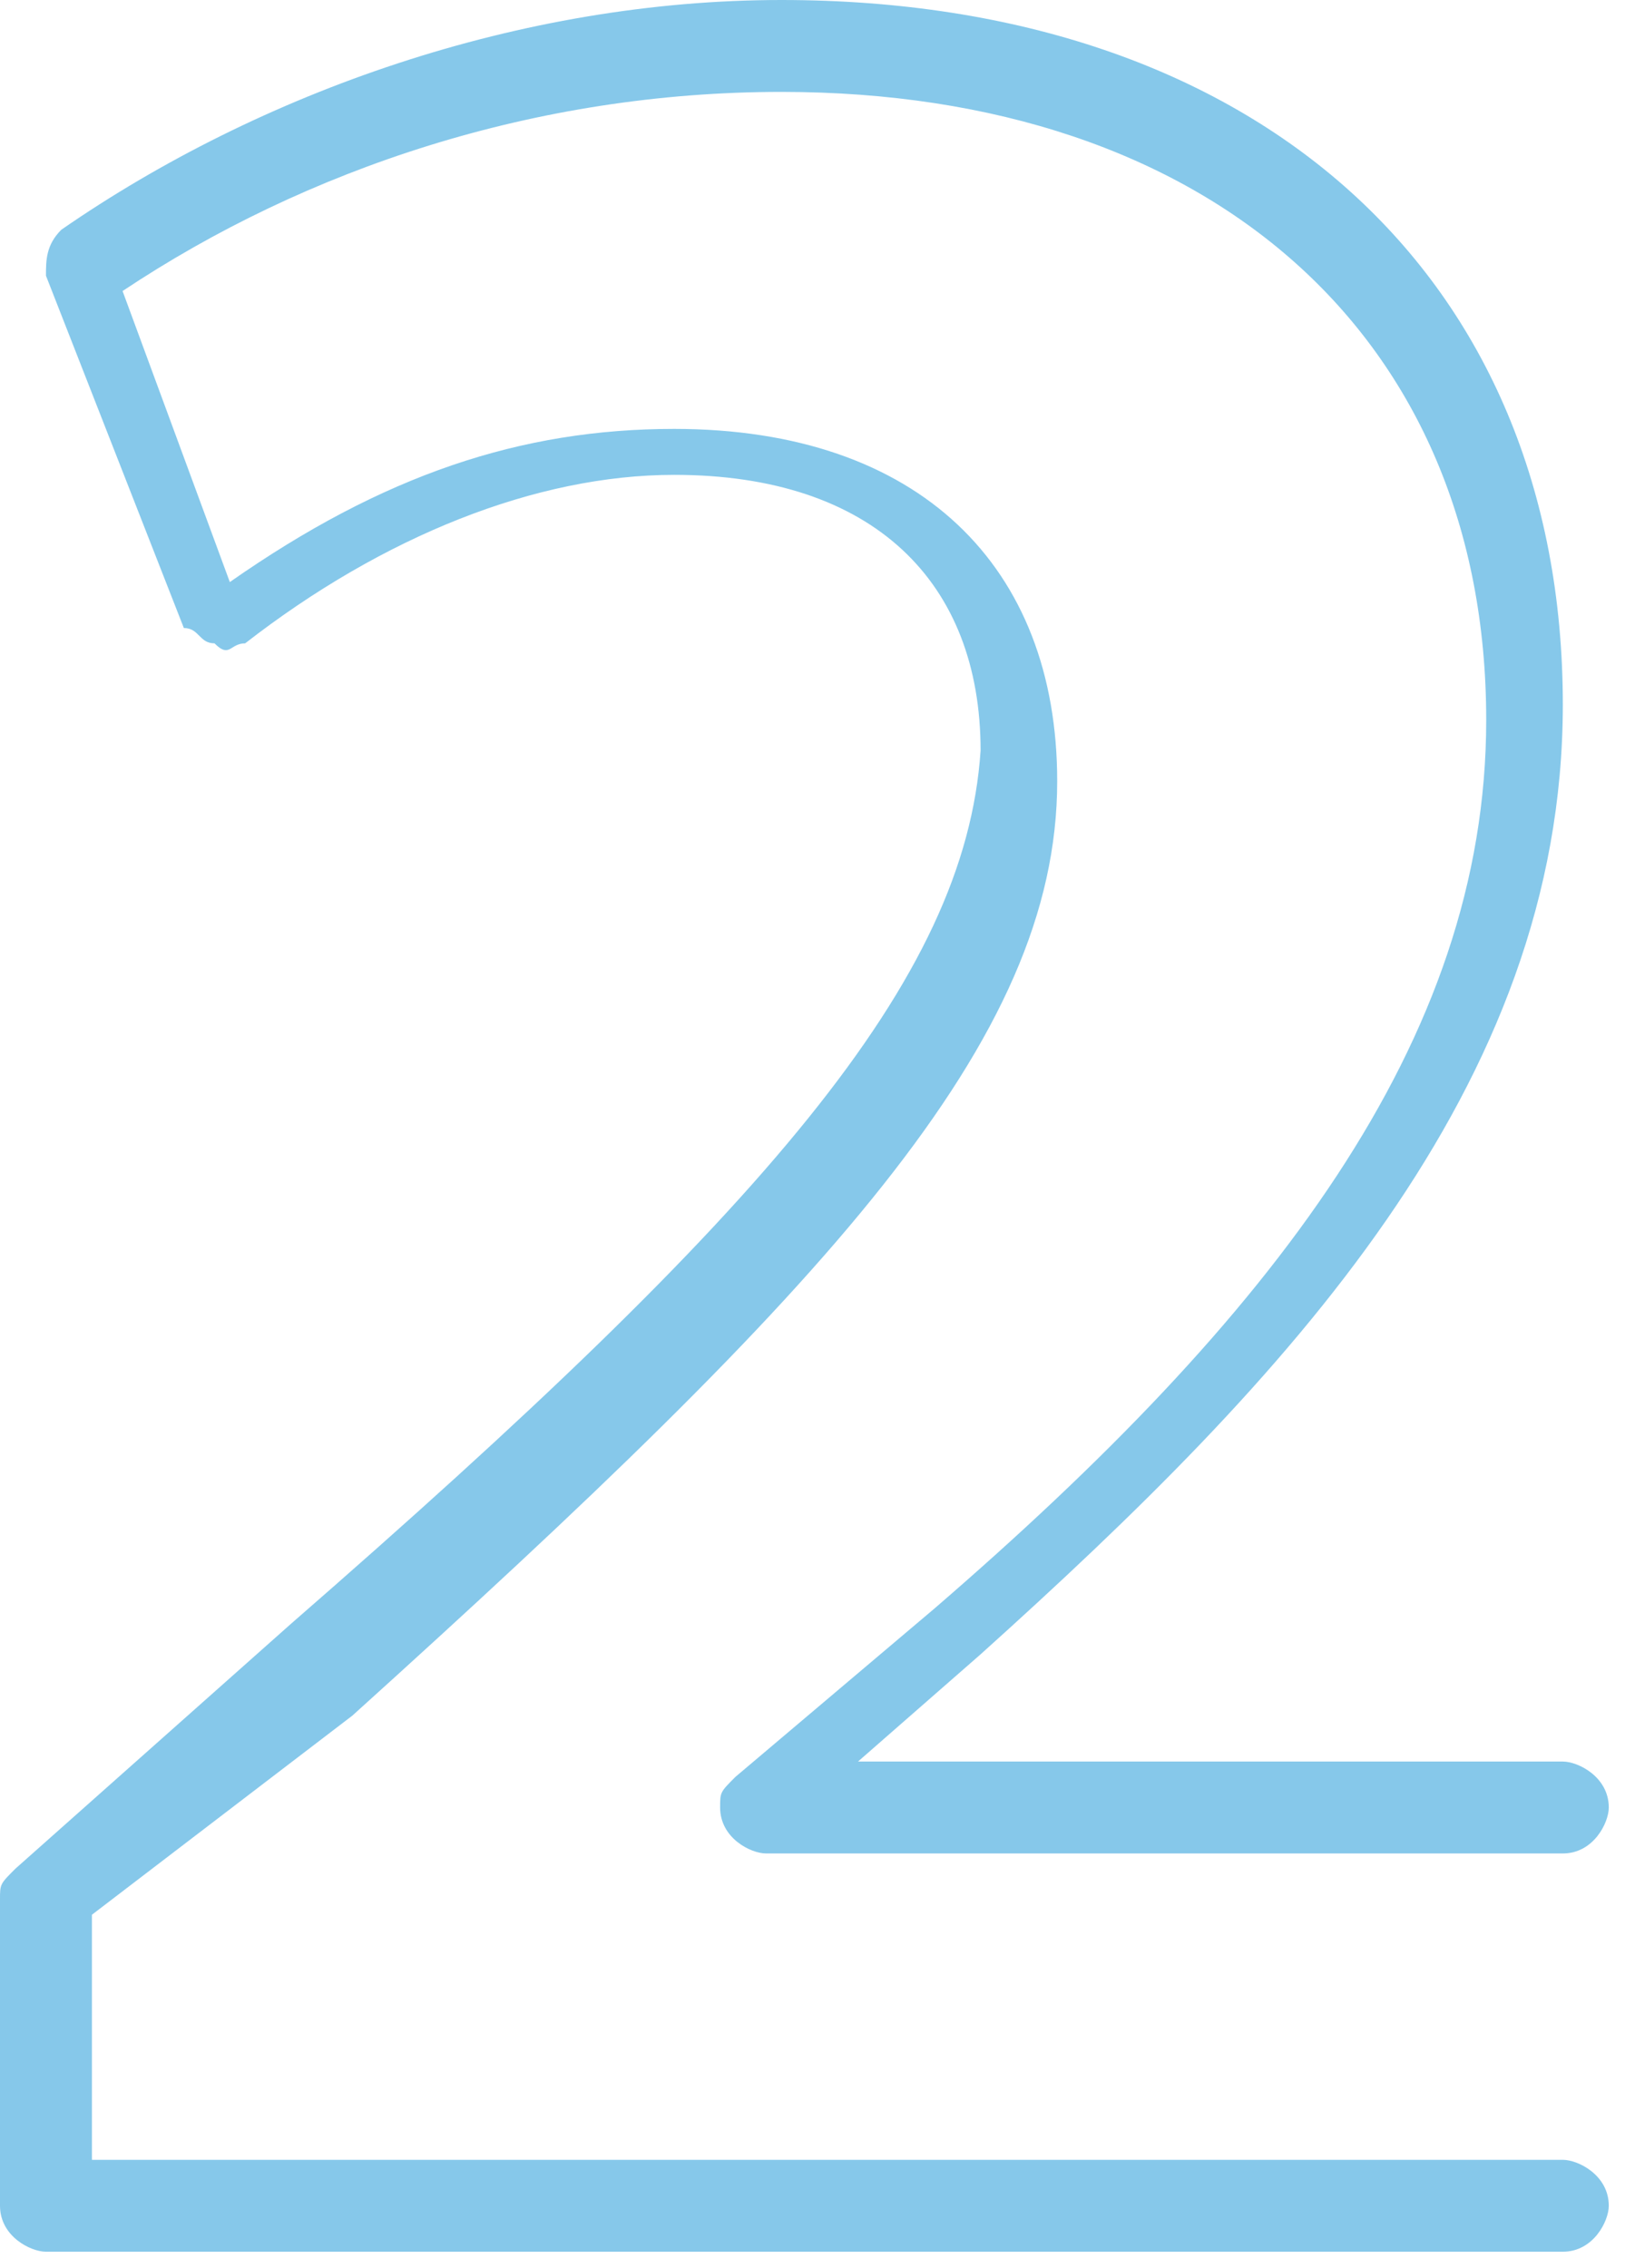 <svg width="91" height="127" viewBox="0 0 91 127" fill="none" xmlns="http://www.w3.org/2000/svg">
<path d="M87.518 126.088H2.574C1.716 126.088 0 125.23 0 123.515V106.36C0 105.502 3.2603e-06 105.502 0.858 104.644L16.302 90.921C42.901 67.761 54.055 54.895 54.913 42.029C54.913 32.594 48.907 26.59 37.753 26.59C30.031 26.59 21.451 30.021 13.728 36.025C12.87 36.025 12.87 36.883 12.012 36.025C11.154 36.025 11.154 35.167 10.296 35.167L2.574 15.439C2.574 14.582 2.574 13.724 3.432 12.866C14.586 5.146 29.173 0 43.759 0C70.358 0 87.518 15.439 87.518 39.456C87.518 60.9 72.074 77.197 54.913 92.636L48.049 98.64H87.518C88.376 98.64 90.092 99.498 90.092 101.213C90.092 102.071 89.234 103.787 87.518 103.787H42.901C42.043 103.787 40.327 102.929 40.327 101.213C40.327 100.356 40.327 100.356 41.185 99.498L52.339 90.063C71.216 73.766 83.228 58.326 83.228 40.314C83.228 18.87 67.784 5.146 43.759 5.146C30.031 5.146 17.16 9.435 6.864 16.297L12.87 32.594C21.451 26.59 29.173 24.017 37.753 24.017C51.481 24.017 59.203 31.736 59.203 43.745C59.203 58.326 46.333 72.05 19.734 96.067L5.148 107.218V120.942H87.518C88.376 120.942 90.092 121.799 90.092 123.515C90.092 124.372 89.234 126.088 87.518 126.088Z" fill="#86C8EA"/>
</svg>
